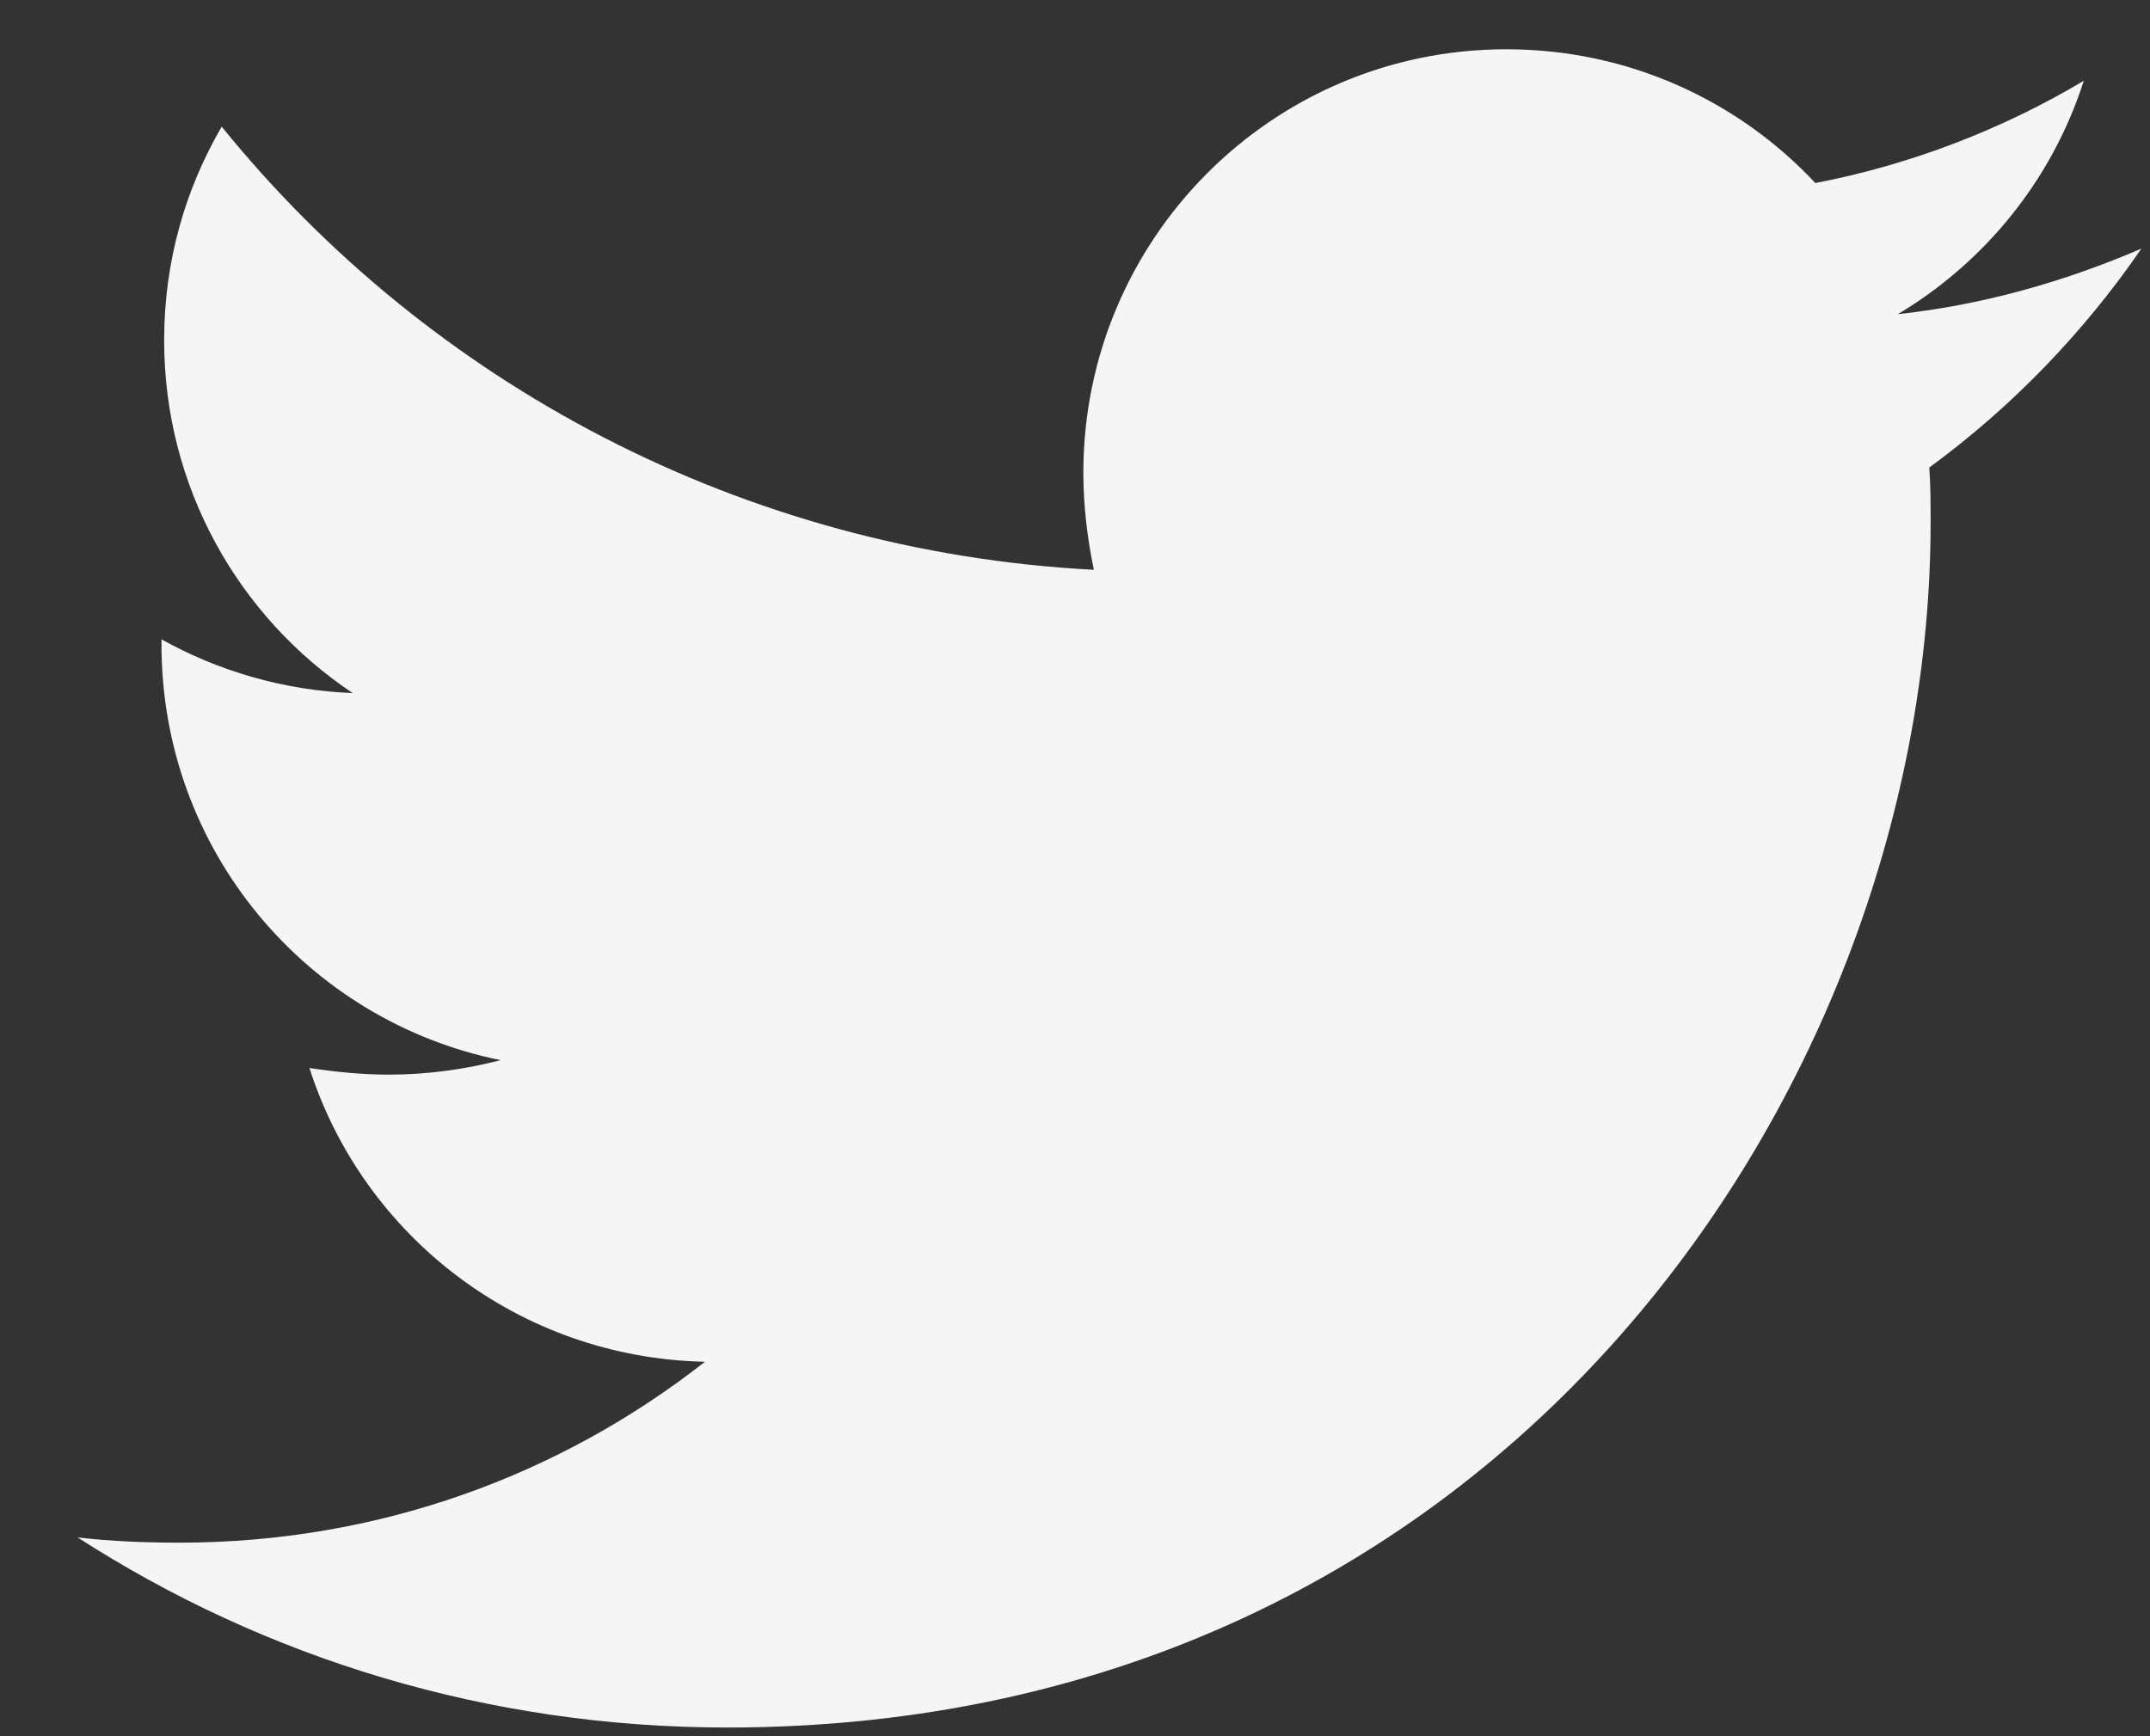 <svg width="26" height="21" viewBox="0 0 26 21" fill="none" xmlns="http://www.w3.org/2000/svg">
<rect x="0" y="0" width="26" height="21" fill="#333333" stroke="none"/>
<path d="M23.331 5.655C23.347 5.877 23.347 6.099 23.347 6.321C23.347 13.093 18.2 20.895 8.794 20.895C5.896 20.895 3.204 20.055 0.939 18.596C1.351 18.643 1.747 18.659 2.175 18.659C4.566 18.659 6.767 17.851 8.525 16.471C6.276 16.423 4.392 14.948 3.742 12.918C4.059 12.966 4.376 12.998 4.708 12.998C5.168 12.998 5.627 12.934 6.054 12.823C3.711 12.348 1.953 10.286 1.953 7.796V7.733C2.634 8.113 3.426 8.351 4.265 8.383C2.887 7.463 1.985 5.893 1.985 4.117C1.985 3.165 2.238 2.293 2.681 1.532C5.199 4.64 8.984 6.67 13.228 6.892C13.149 6.511 13.101 6.115 13.101 5.718C13.101 2.896 15.381 0.596 18.216 0.596C19.689 0.596 21.019 1.215 21.953 2.214C23.109 1.992 24.217 1.563 25.199 0.977C24.819 2.166 24.012 3.165 22.951 3.8C23.98 3.689 24.978 3.403 25.896 3.007C25.199 4.022 24.328 4.925 23.331 5.655Z" fill="#F5F5F5"/>
</svg>
